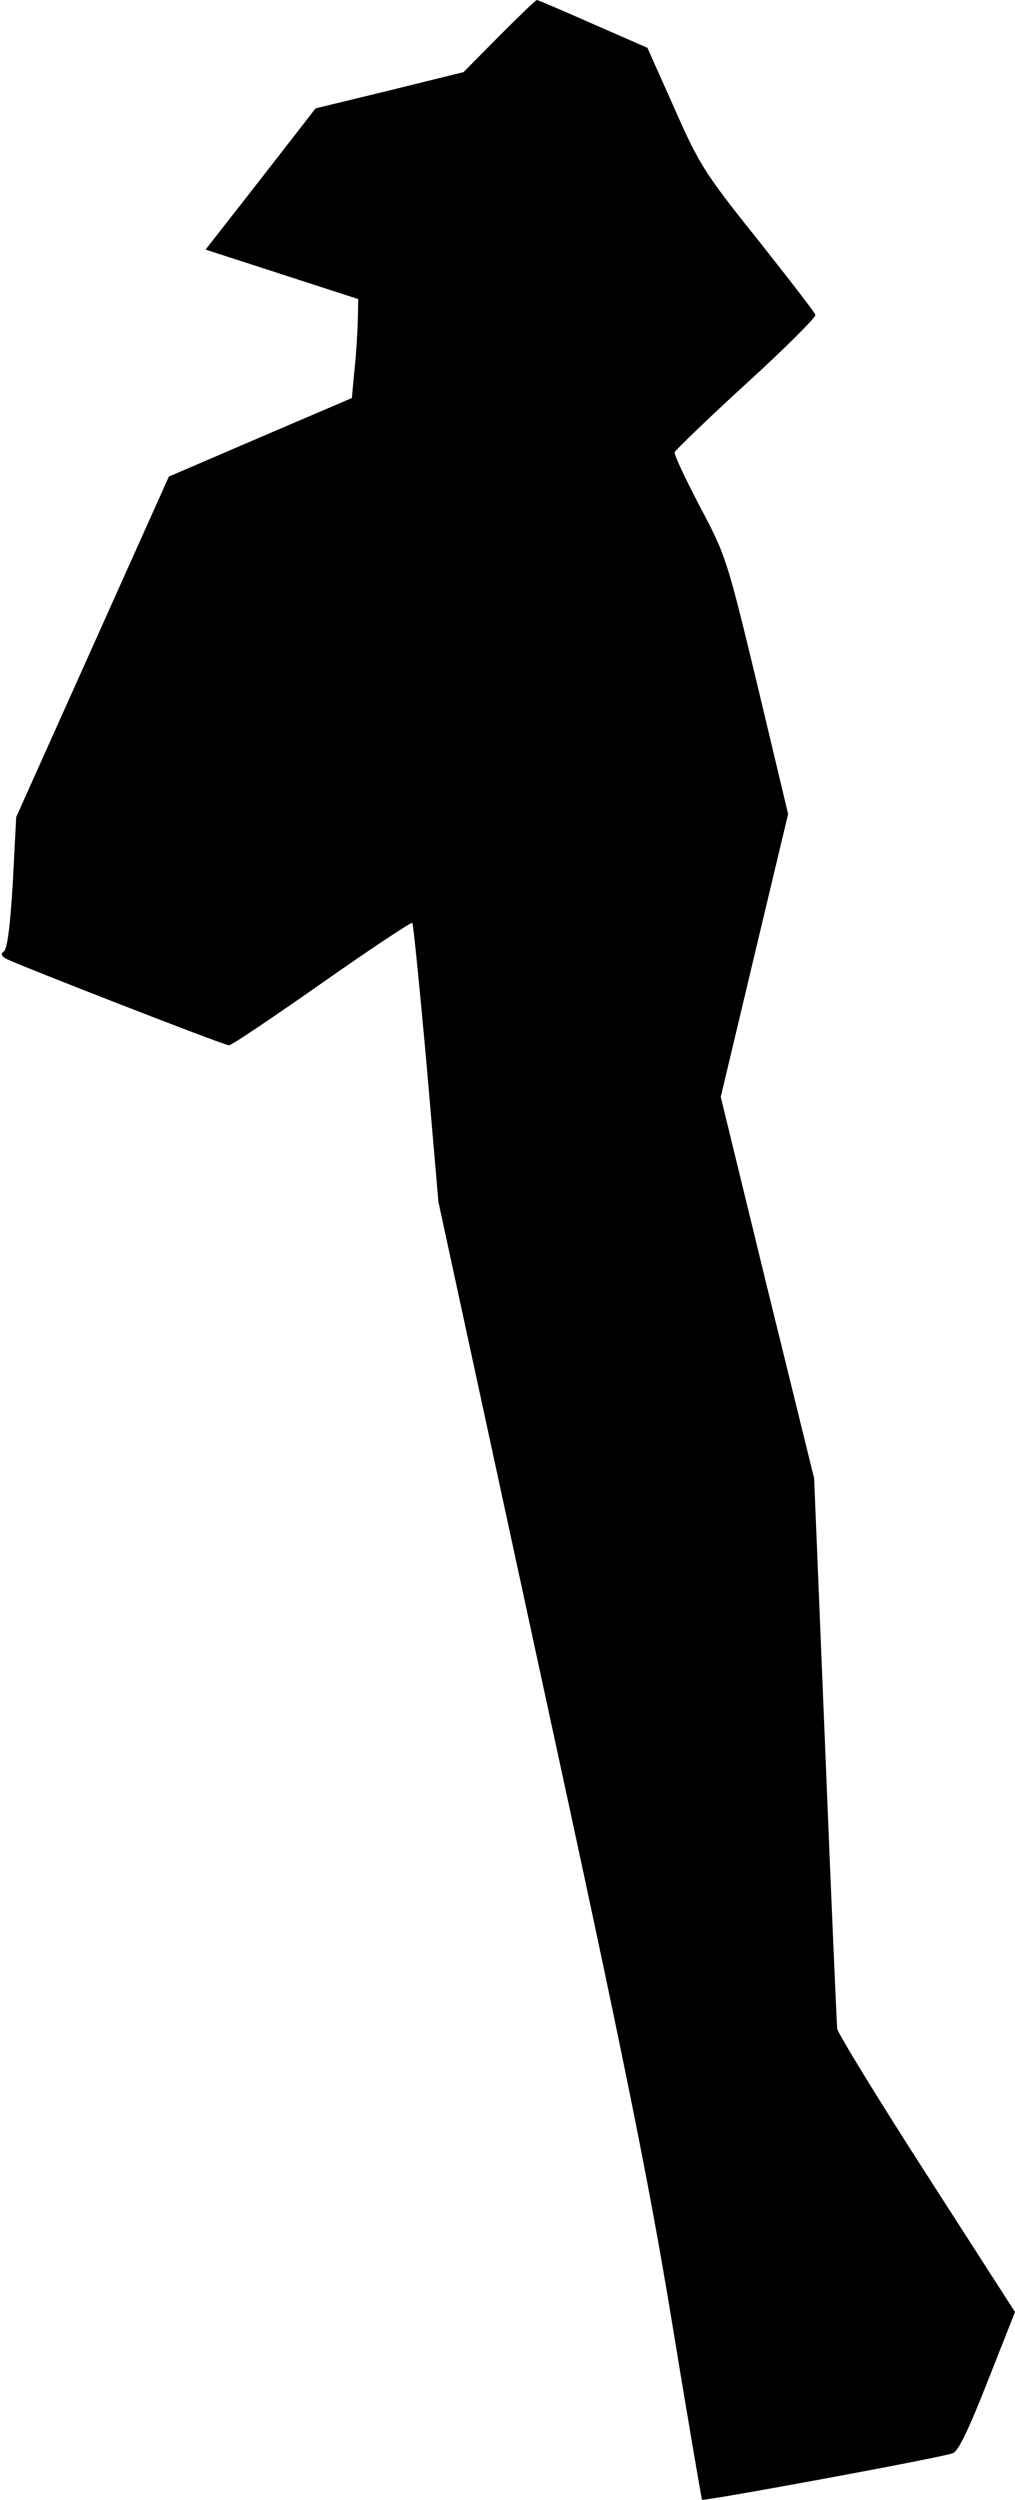 <?xml version="1.0" standalone="no"?>
<!DOCTYPE svg PUBLIC "-//W3C//DTD SVG 20010904//EN"
 "http://www.w3.org/TR/2001/REC-SVG-20010904/DTD/svg10.dtd">
<svg version="1.0" xmlns="http://www.w3.org/2000/svg"
 width="238pt" height="586pt" viewBox="0 0 238 586"
 preserveAspectRatio="xMidYMid meet">
<g transform="translate(0,586) scale(0.1,-0.1)"
fill="#000000" stroke="none">
<path fill="#000000" stroke="none" d="M1171 5776 l-84 -85 -174 -43 -173 -42
-129 -166 -129 -165 179 -58 179 -58 -1 -52 c-1 -29 -4 -81 -8 -116 l-6 -64
-215 -92 -214 -92 -179 -399 -179 -399 -8 -154 c-6 -101 -13 -156 -21 -161 -8
-6 -6 -11 7 -18 35 -17 509 -202 521 -202 6 0 104 66 218 146 114 80 209 143
212 141 2 -3 17 -151 33 -329 l28 -325 240 -1109 c197 -907 253 -1184 308
-1519 37 -226 69 -412 70 -414 4 -4 558 98 588 109 13 4 38 57 82 169 l64 162
-207 322 c-114 177 -208 331 -210 342 -1 11 -14 306 -28 655 l-26 635 -110
447 -109 447 79 332 79 331 -72 302 c-71 295 -74 304 -135 419 -34 65 -61 122
-59 127 2 5 77 78 168 161 91 83 164 156 162 161 -1 5 -62 84 -135 176 -124
155 -138 177 -196 309 l-63 141 -128 56 c-70 31 -129 56 -131 56 -3 0 -42 -38
-88 -84z"/>
</g>
</svg>
